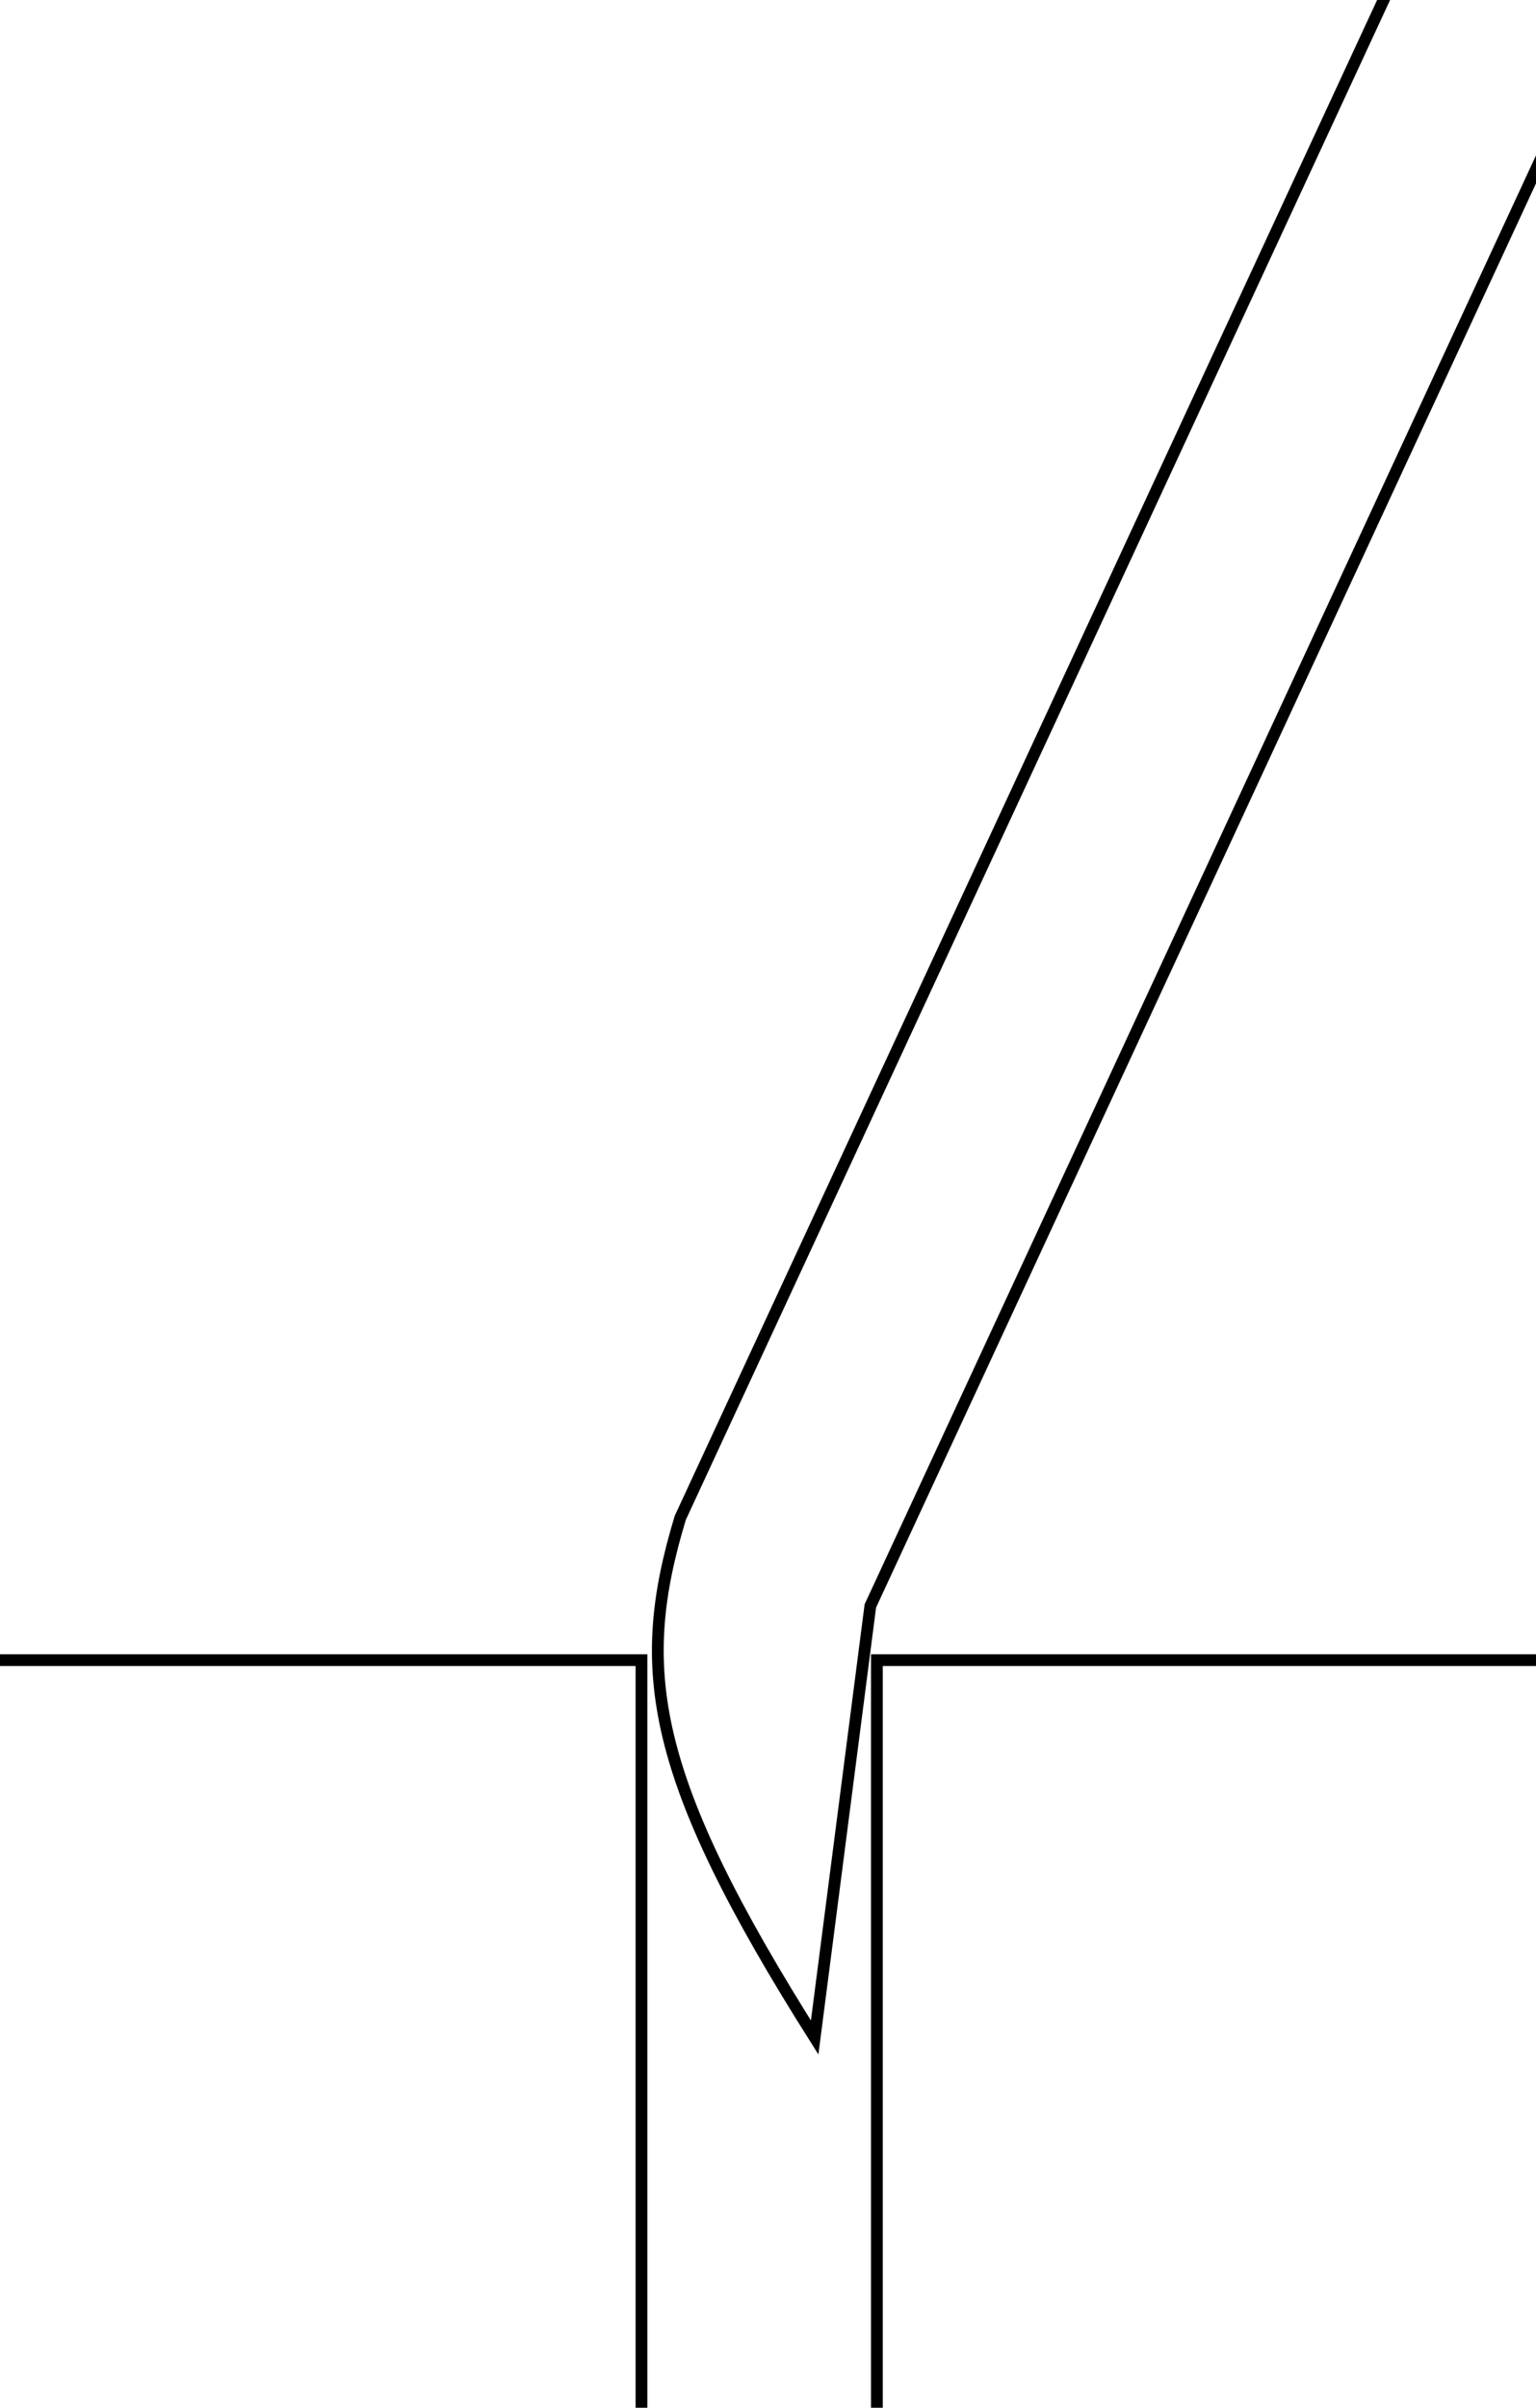<svg width="261" height="409" viewBox="0 0 261 409" fill="none" xmlns="http://www.w3.org/2000/svg">
<g clip-path="url(#clip0_1013_13)">
<rect x="-277" y="282" width="386" height="493" stroke="black" stroke-width="2"/>
<rect x="149" y="282" width="464" height="520" stroke="black" stroke-width="2"/>
<path d="M115.598 257.822C107.76 283.638 110.423 301.76 138.428 346.106L147.891 272.791L377.508 -222.584C427.5 -330.436 275.367 -435.995 139.345 -332.977C251.566 -395.227 390.99 -319.287 345.215 -237.552L115.598 257.822Z" stroke="black" stroke-width="2"/>
</g>
<defs>
<clipPath id="clip0_1013_13">
<rect width="261" height="409" fill="white"/>
</clipPath>
</defs>
</svg>
